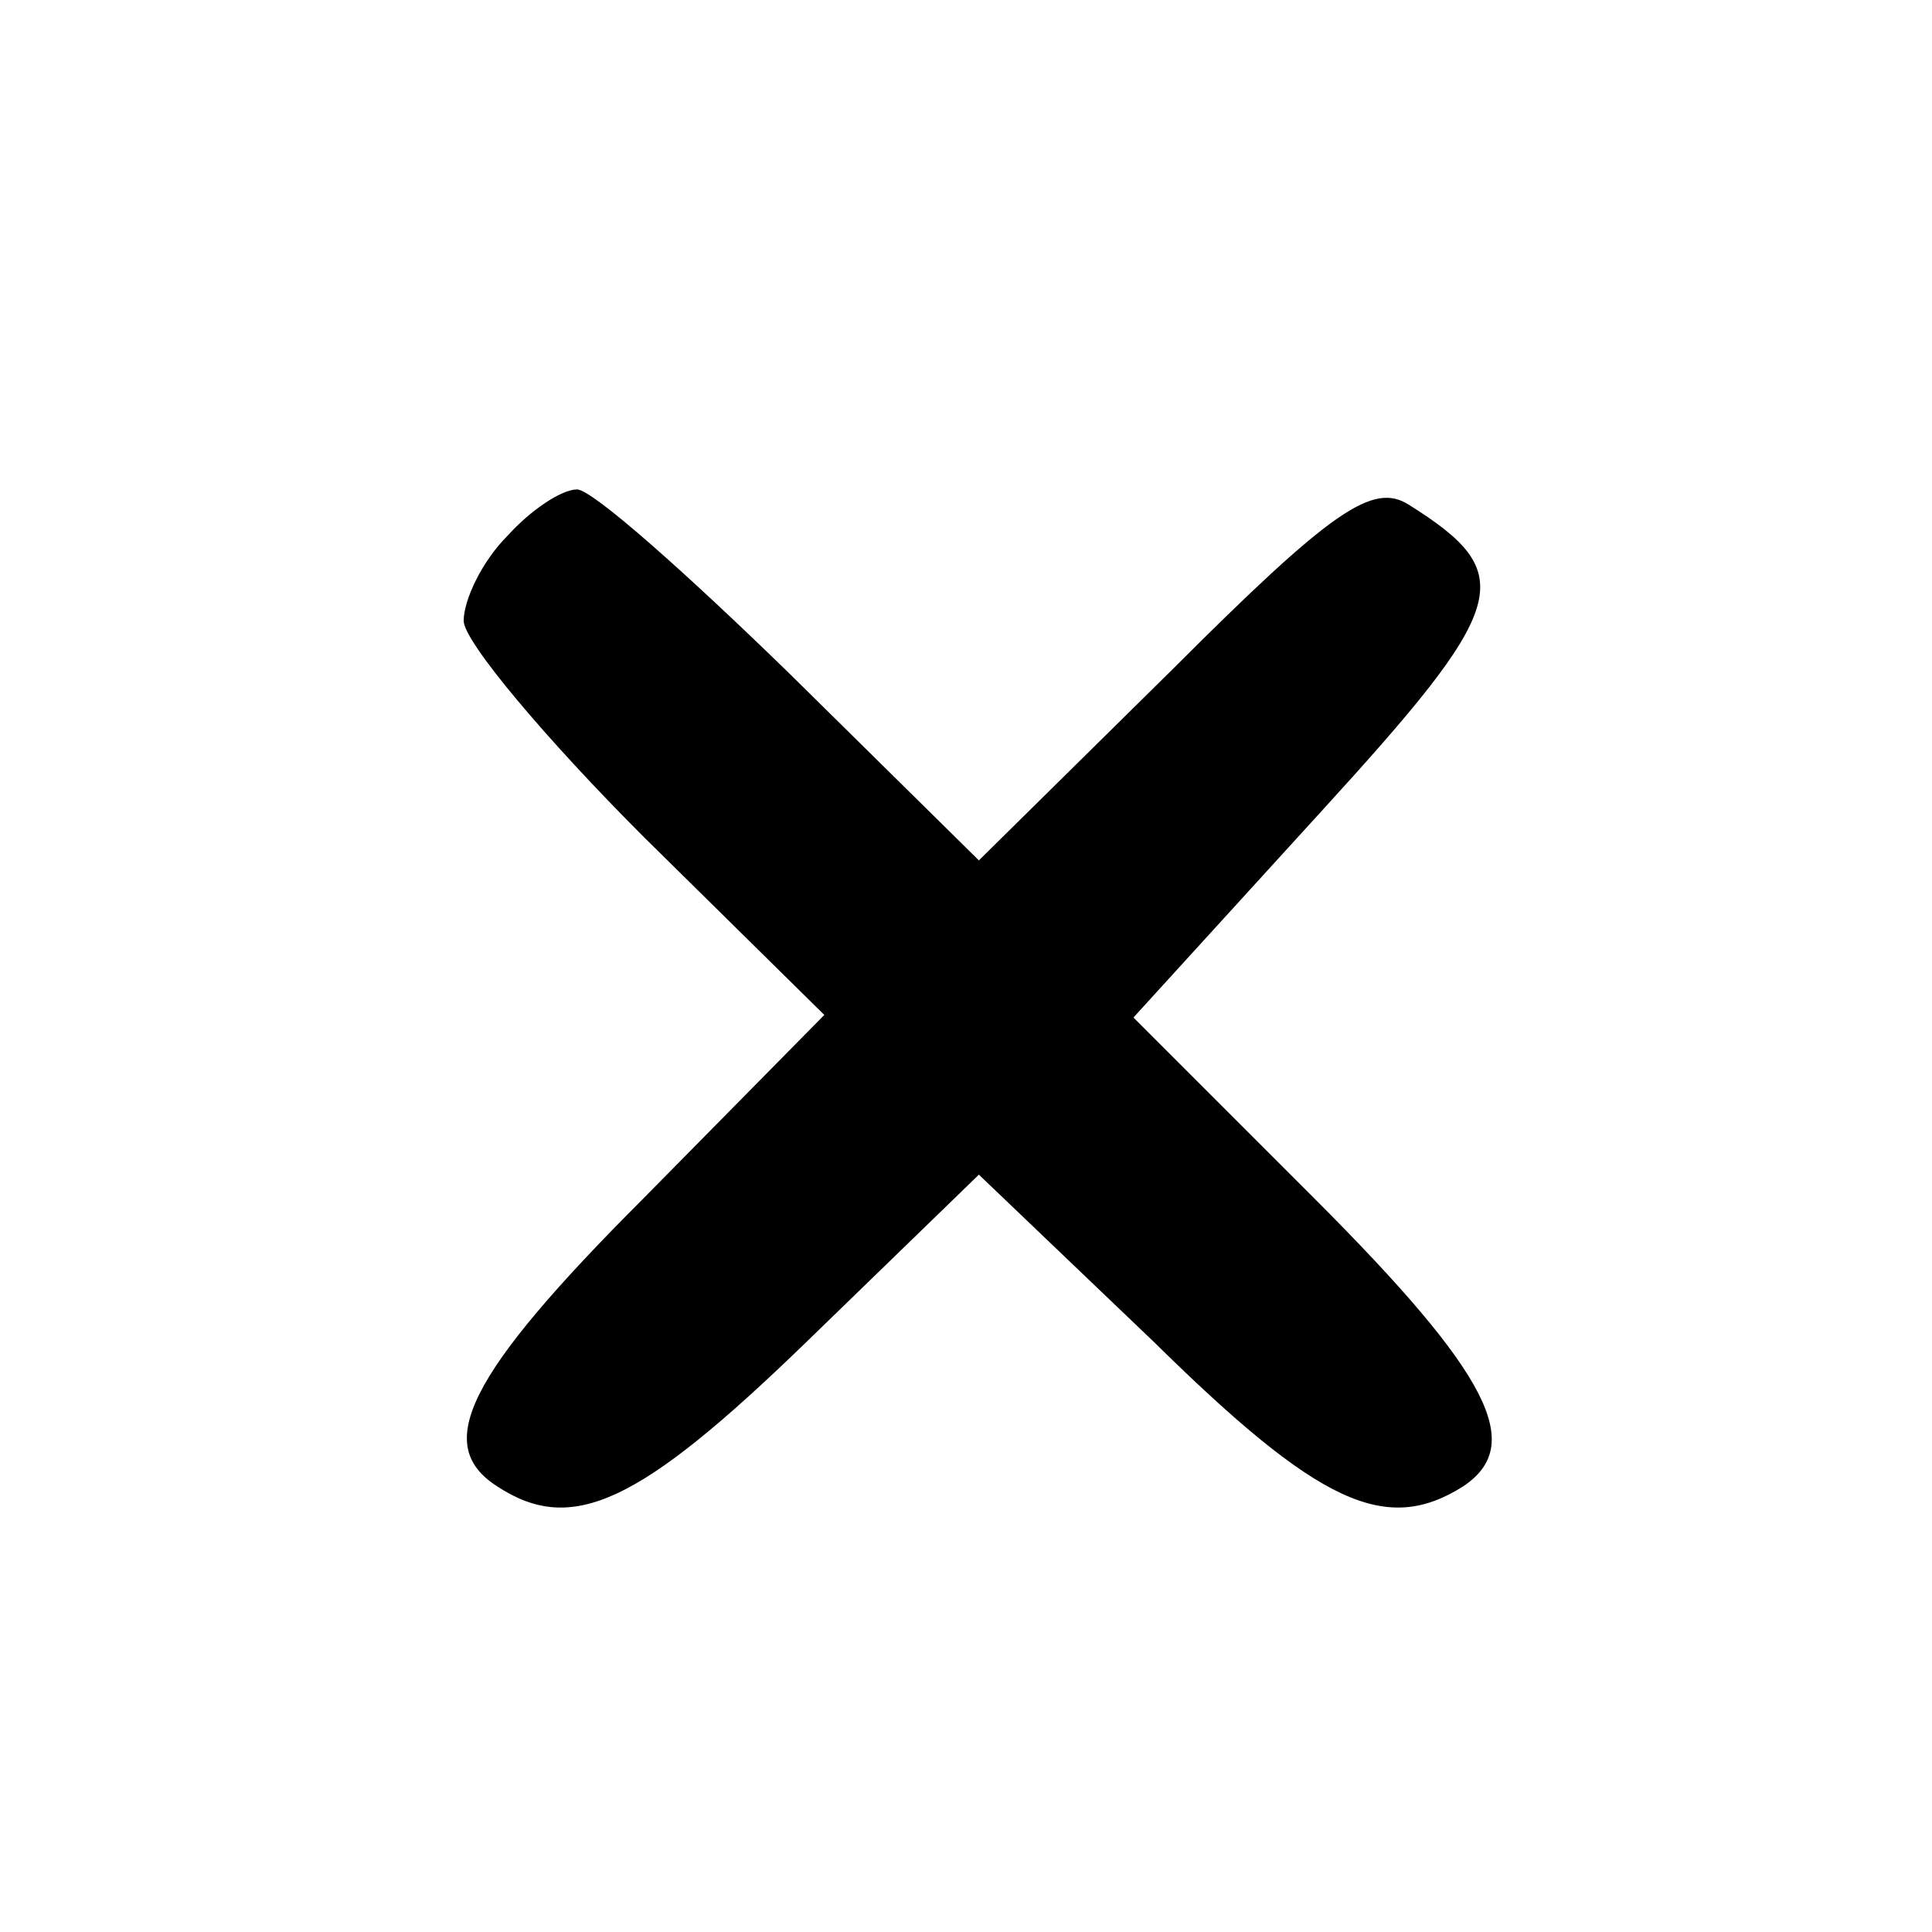 <?xml version="1.0" standalone="no"?>
<!DOCTYPE svg PUBLIC "-//W3C//DTD SVG 20010904//EN"
 "http://www.w3.org/TR/2001/REC-SVG-20010904/DTD/svg10.dtd">
<svg version="1.0" xmlns="http://www.w3.org/2000/svg"
 width="75pt" height="75pt" viewBox="0 0 75 75"
 preserveAspectRatio="xMidYMid meet">

<g transform="translate(0,75) scale(0.1,-0.1)"
fill="#000000" stroke="none">
<path d="M197 542 c-10 -10 -17 -25 -17 -33 0 -8 32 -46 70 -84 l70 -69 -70
-71 c-69 -69 -82 -96 -57 -112 29 -19 55 -7 120 56 l67 65 68 -65 c64 -63 90
-75 120 -56 24 16 11 43 -58 112 l-70 70 72 79 c74 81 78 93 35 120 -14 9 -30
-2 -92 -64 l-75 -74 -73 72 c-40 39 -77 72 -83 72 -6 0 -18 -8 -27 -18z"/>
</g>
</svg>
